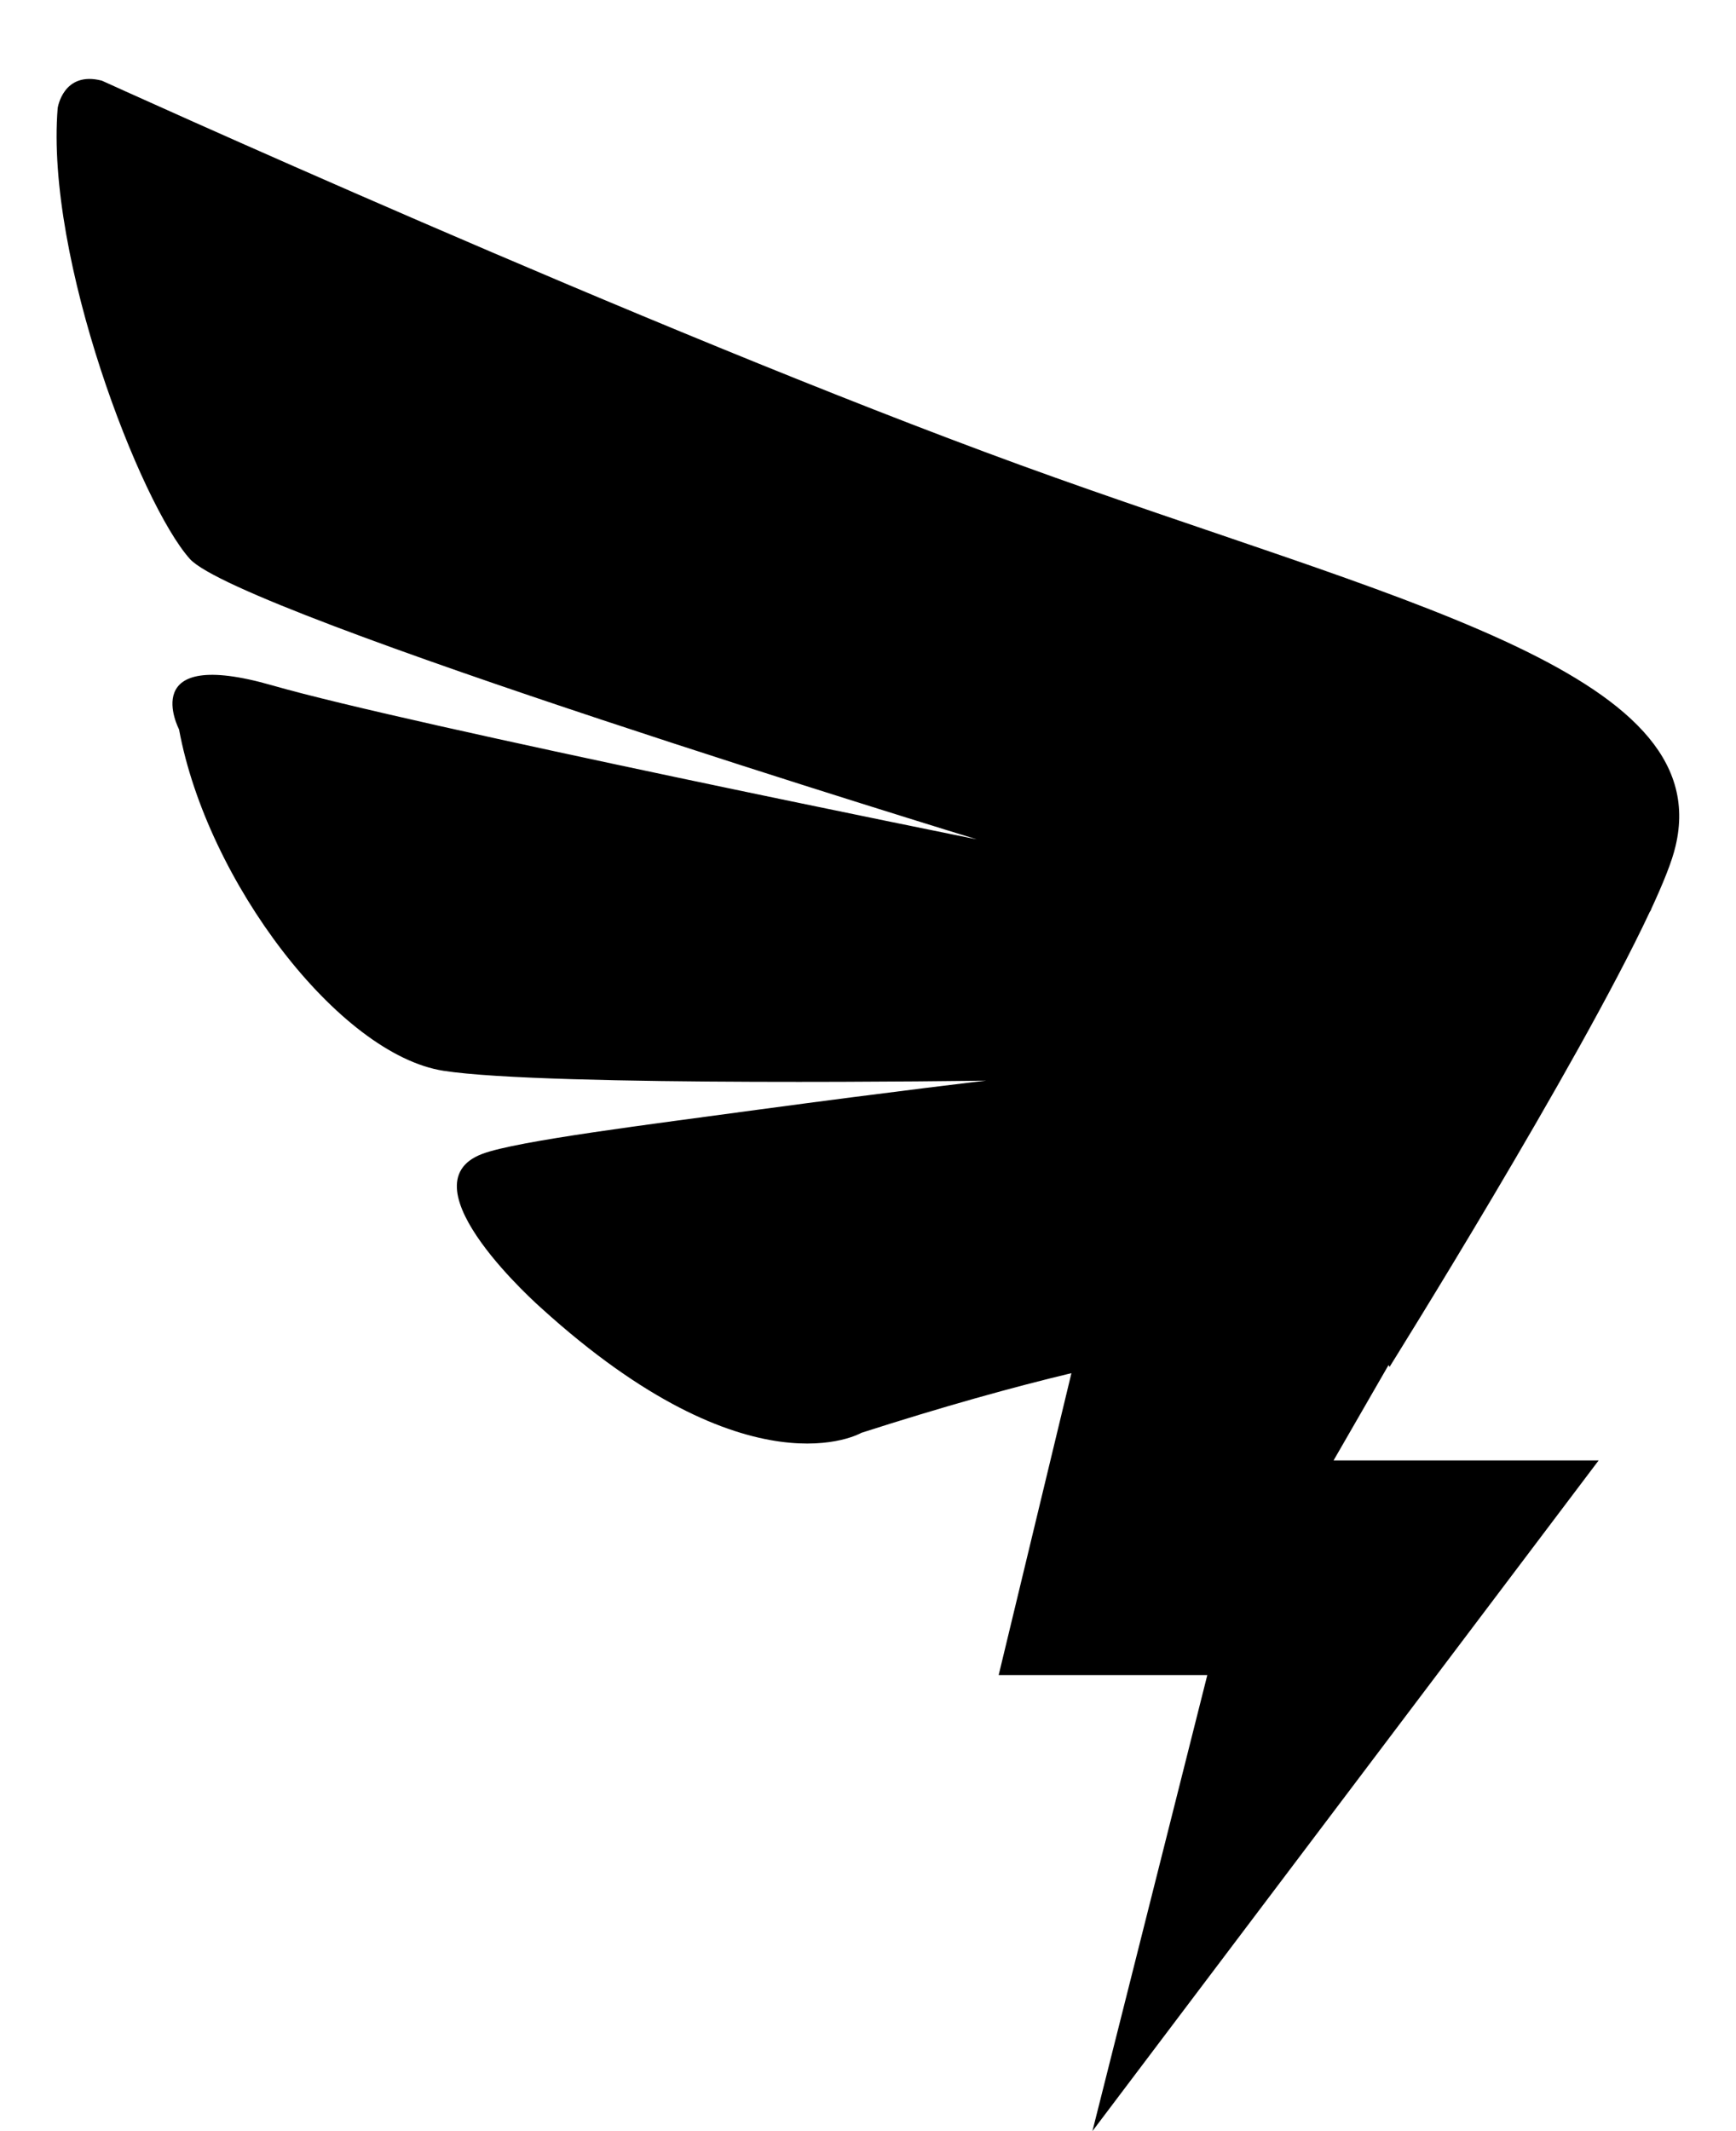 ﻿<?xml version="1.0" encoding="utf-8"?>
<svg version="1.1" xmlns:xlink="http://www.w3.org/1999/xlink" width="22px" height="27px" xmlns="http://www.w3.org/2000/svg">
  <g transform="matrix(1 0 0 1 -667 -1210 )">
    <path d="M 21.234 10.719  C 21.766 8.491  17.656 7.612  12.928 5.891  C 8.203 4.169  1.291 1.022  1.291 1.022  C 0.8 0.894  0.731 1.369  0.731 1.369  C 0.575 3.278  1.781 6.384  2.406 7.081  C 3.028 7.778  12.378 10.634  12.378 10.634  C 12.378 10.634  5.188 9.184  3.453 8.684  C 1.716 8.184  2.269 9.241  2.269 9.241  C 2.625 11.169  4.297 13.359  5.619 13.566  C 6.938 13.772  12.497 13.691  12.497 13.691  C 12.497 13.691  11.387 13.819  9.584 14.062  C 8.25 14.244  6.553 14.453  6.112 14.619  C 5.078 15.009  6.862 16.575  6.862 16.575  C 9.509 18.975  10.916 18.153  10.916 18.153  C 11.956 17.819  12.834 17.575  13.578 17.397  L 12.656 21.222  L 15.3 21.222  L 13.844 27  L 20.259 18.503  L 16.9 18.503  L 17.597 17.294  C 17.606 17.309  17.609 17.319  17.609 17.319  C 17.609 17.319  19.994 13.503  20.906 11.556  L 20.925 11.525  L 20.922 11.525  C 21.078 11.188  21.191 10.909  21.234 10.719  Z " fill-rule="nonzero" fill="#000000" stroke="none" transform="matrix(1 0 0 1 667 1210 )" />
  </g>
</svg>